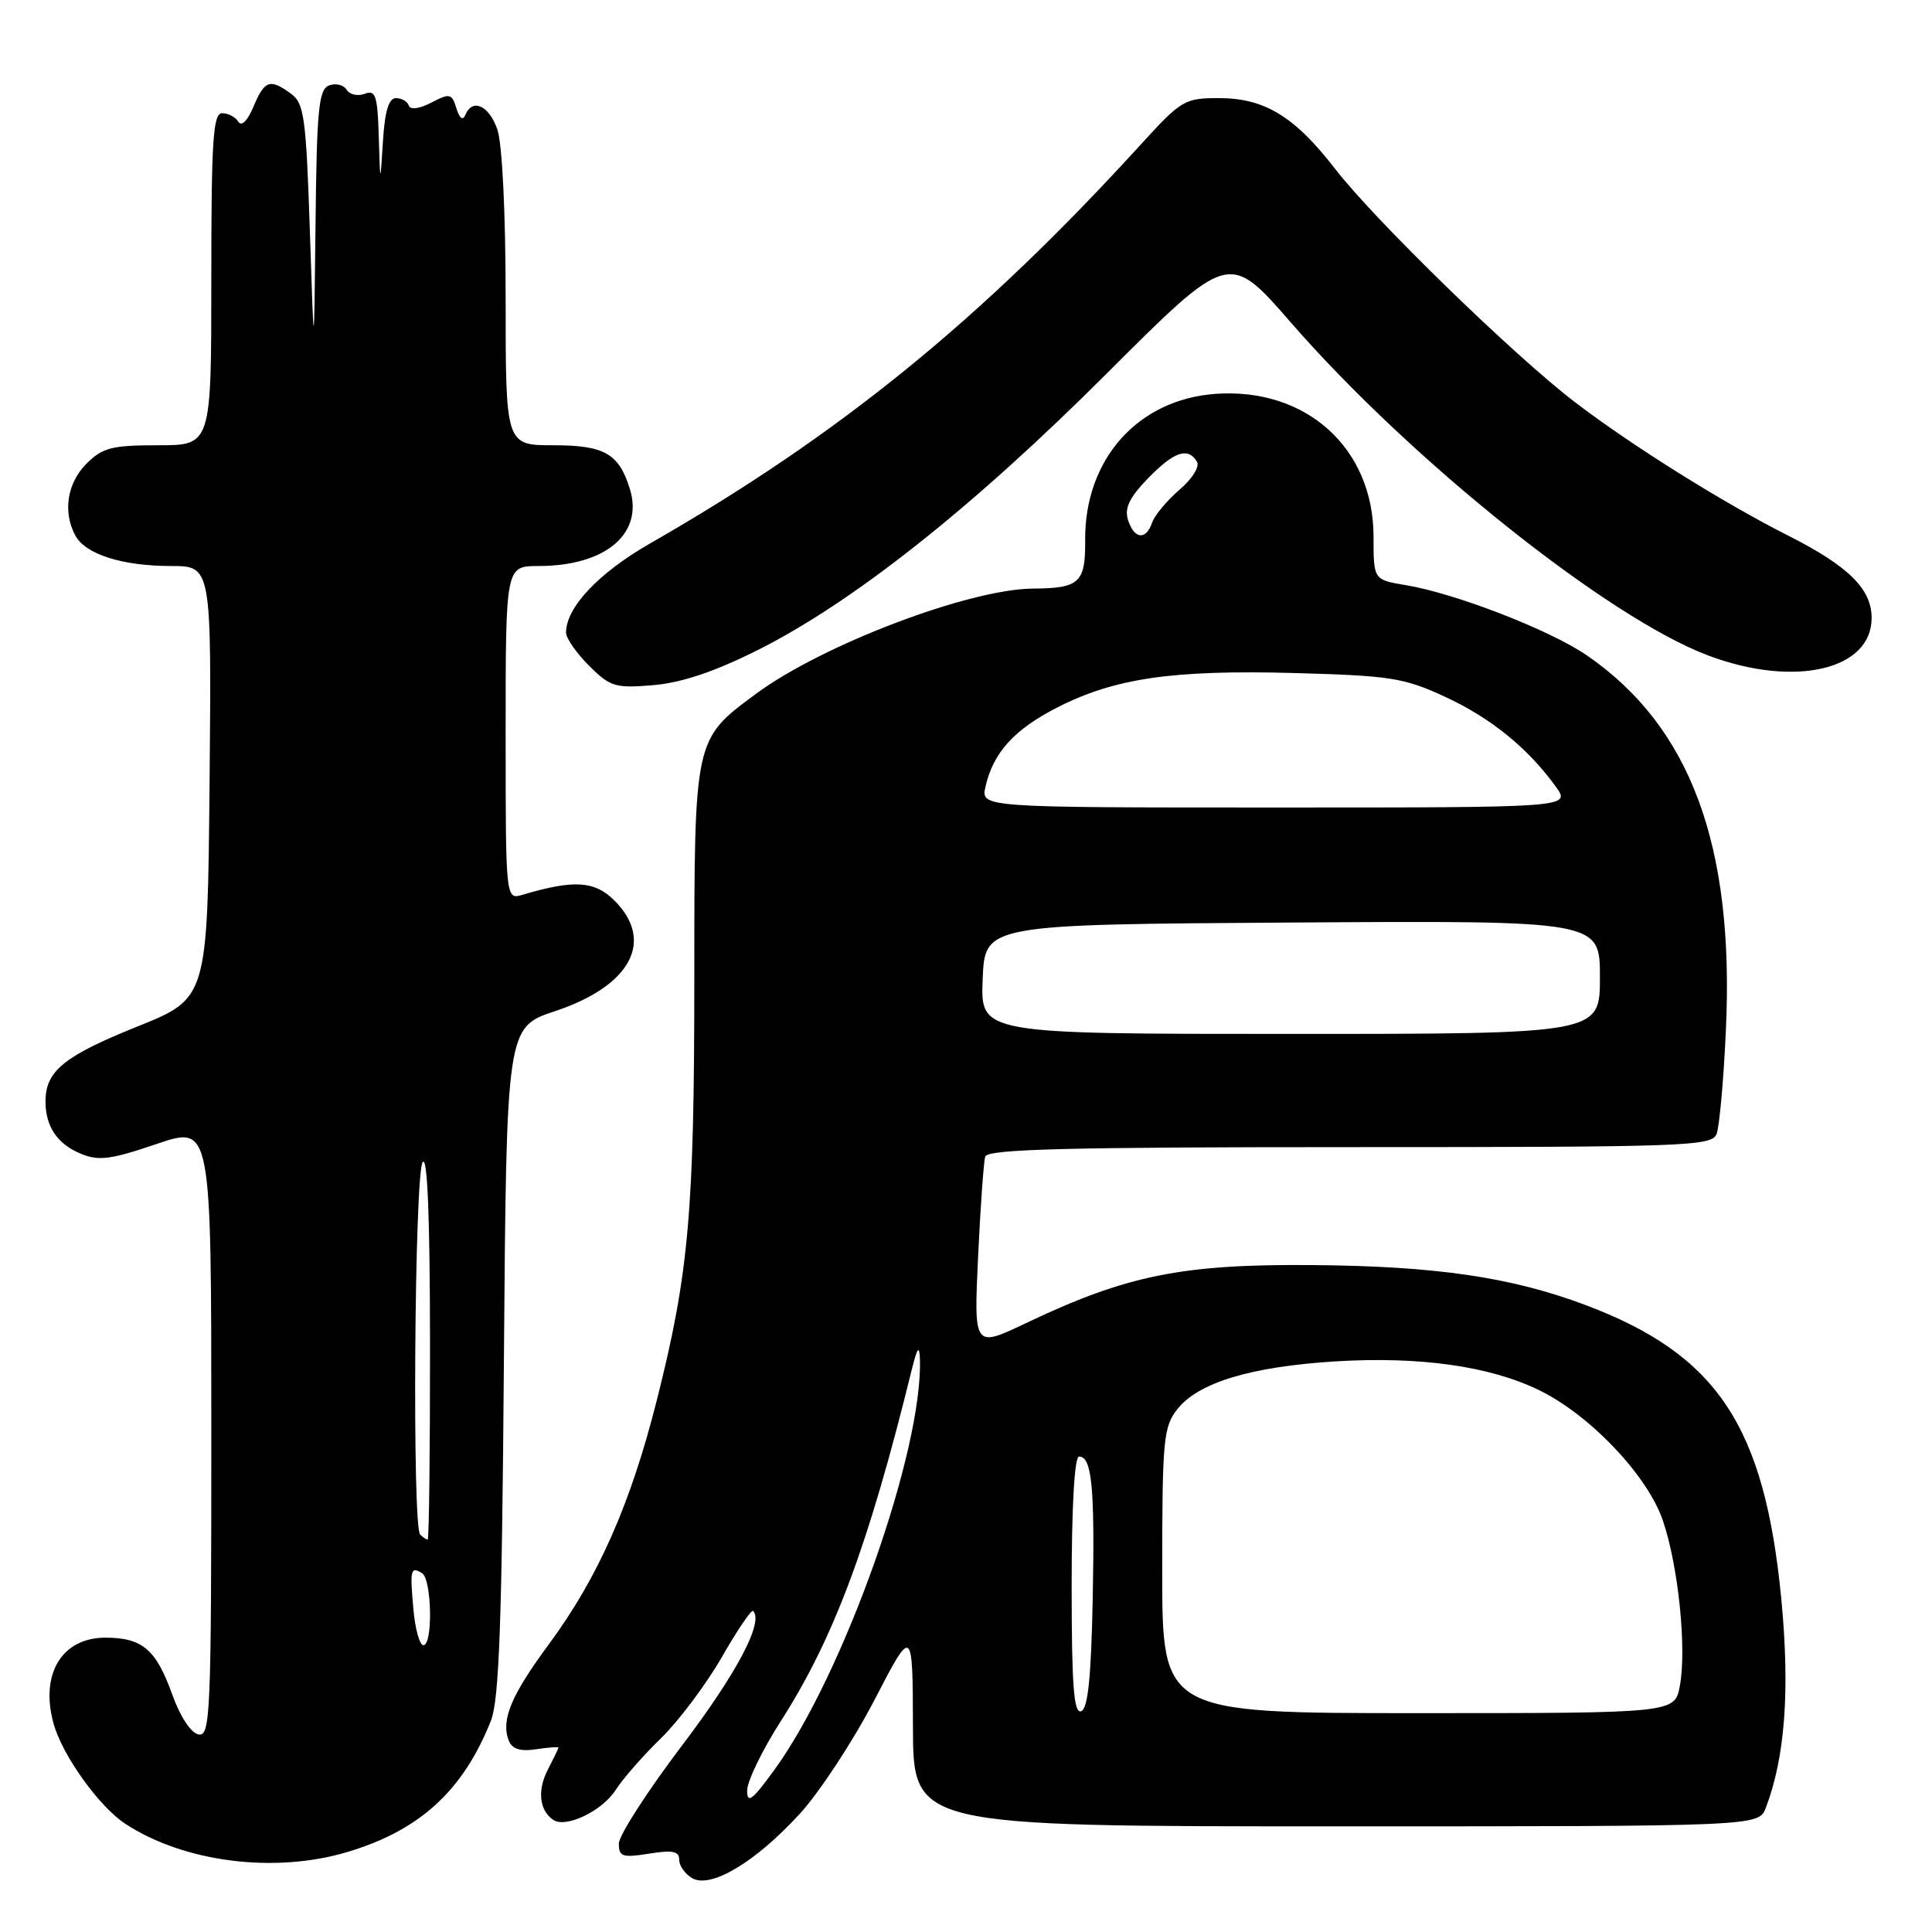<?xml version="1.0" encoding="UTF-8" standalone="no"?>
<!DOCTYPE svg PUBLIC "-//W3C//DTD SVG 1.1//EN" "http://www.w3.org/Graphics/SVG/1.1/DTD/svg11.dtd" >
<svg xmlns="http://www.w3.org/2000/svg" xmlns:xlink="http://www.w3.org/1999/xlink" version="1.1" viewBox="0 0 256 256">
 <g >
 <path fill="currentColor"
d=" M 106.00 240.31 C 108.61 237.45 113.04 230.70 115.84 225.31 C 120.93 215.50 120.93 215.50 120.97 228.75 C 121.00 242.00 121.00 242.00 177.02 242.00 C 233.05 242.00 233.05 242.00 233.99 239.52 C 236.54 232.81 237.19 223.96 236.03 211.85 C 233.81 188.91 227.52 179.47 210.05 172.91 C 200.25 169.23 190.30 167.77 174.00 167.63 C 156.64 167.48 149.28 168.97 135.95 175.32 C 129.04 178.61 129.04 178.61 129.60 166.56 C 129.91 159.93 130.34 153.94 130.55 153.25 C 130.85 152.27 141.39 152.00 178.86 152.00 C 223.58 152.00 226.83 151.88 227.46 150.25 C 227.83 149.29 228.39 143.10 228.69 136.50 C 229.83 112.02 223.99 96.28 210.28 86.85 C 205.40 83.49 192.85 78.62 186.25 77.53 C 182.00 76.82 182.00 76.82 182.00 71.11 C 182.00 59.38 173.07 51.32 161.04 52.19 C 150.75 52.94 143.69 60.88 143.79 71.62 C 143.84 77.20 143.03 77.95 136.91 77.99 C 128.48 78.03 109.04 85.40 100.22 91.90 C 91.96 97.99 92.01 97.78 92.00 129.53 C 92.00 160.62 91.28 168.72 87.02 185.58 C 83.55 199.31 79.26 209.02 72.75 217.84 C 67.73 224.63 66.37 227.90 67.40 230.61 C 67.84 231.75 68.90 232.10 71.01 231.79 C 72.66 231.54 74.00 231.44 74.00 231.56 C 74.00 231.68 73.36 233.00 72.58 234.51 C 71.17 237.23 71.47 239.91 73.32 241.15 C 75.00 242.27 79.80 239.96 81.58 237.18 C 82.52 235.70 85.21 232.63 87.57 230.34 C 89.92 228.05 93.54 223.23 95.62 219.62 C 97.69 216.01 99.57 213.24 99.79 213.46 C 101.23 214.90 97.64 221.70 90.40 231.25 C 85.78 237.34 82.00 243.21 82.00 244.29 C 82.00 246.02 82.47 246.18 86.00 245.62 C 89.13 245.11 90.00 245.29 90.00 246.44 C 90.00 247.24 90.79 248.34 91.74 248.88 C 94.23 250.27 100.14 246.72 106.00 240.31 Z  M 45.96 245.42 C 55.60 242.56 61.36 237.29 65.05 228.00 C 66.14 225.25 66.51 215.02 66.77 180.31 C 67.11 136.13 67.11 136.13 73.55 133.98 C 83.58 130.65 86.78 124.69 81.42 119.33 C 78.80 116.71 76.06 116.54 69.25 118.56 C 67.00 119.23 67.00 119.23 67.00 97.12 C 67.00 75.00 67.00 75.00 71.35 75.00 C 80.22 75.00 85.28 70.75 83.47 64.82 C 82.03 60.11 80.10 59.00 73.35 59.00 C 67.00 59.00 67.00 59.00 67.00 39.65 C 67.00 28.18 66.55 19.02 65.90 17.15 C 64.79 13.95 62.59 12.97 61.65 15.25 C 61.33 16.02 60.88 15.68 60.48 14.36 C 59.87 12.38 59.61 12.32 57.16 13.59 C 55.56 14.42 54.37 14.58 54.17 13.99 C 53.98 13.44 53.22 13.00 52.47 13.00 C 51.51 13.00 50.99 14.73 50.74 18.75 C 50.38 24.50 50.38 24.50 50.19 18.14 C 50.03 12.66 49.77 11.87 48.33 12.43 C 47.41 12.78 46.33 12.54 45.93 11.89 C 45.53 11.24 44.48 10.99 43.60 11.32 C 42.23 11.85 41.97 14.45 41.81 29.72 C 41.61 47.50 41.61 47.50 41.06 30.67 C 40.56 15.53 40.30 13.69 38.56 12.42 C 35.77 10.38 35.06 10.62 33.59 14.13 C 32.80 16.01 32.00 16.80 31.58 16.13 C 31.20 15.51 30.23 15.00 29.44 15.00 C 28.23 15.00 28.00 18.51 28.00 37.00 C 28.00 59.00 28.00 59.00 20.95 59.00 C 14.81 59.00 13.60 59.31 11.45 61.45 C 8.90 64.01 8.30 67.83 9.98 70.96 C 11.31 73.44 16.20 75.00 22.66 75.00 C 28.03 75.00 28.03 75.00 27.77 103.65 C 27.50 132.29 27.50 132.29 18.20 136.02 C 8.55 139.90 6.09 141.88 6.03 145.82 C 5.99 149.21 7.55 151.57 10.72 152.88 C 13.07 153.86 14.69 153.65 20.76 151.58 C 28.00 149.12 28.00 149.12 28.00 189.63 C 28.00 227.27 27.88 230.12 26.30 229.82 C 25.29 229.62 23.86 227.45 22.81 224.50 C 20.68 218.55 18.85 217.00 13.96 217.00 C 8.19 217.00 5.28 221.82 7.10 228.39 C 8.25 232.58 13.13 239.38 16.60 241.66 C 24.37 246.75 36.33 248.28 45.96 245.42 Z  M 100.24 86.22 C 112.94 79.88 128.80 67.33 146.67 49.47 C 162.85 33.31 162.85 33.31 171.05 42.74 C 187.01 61.07 213.17 81.93 226.41 86.88 C 237.80 91.14 248.00 88.78 248.00 81.88 C 248.00 78.03 244.92 75.00 236.90 70.95 C 228.33 66.62 216.20 59.03 208.69 53.29 C 200.61 47.12 182.11 29.12 176.89 22.35 C 171.54 15.43 167.55 13.00 161.51 13.00 C 156.97 13.00 156.52 13.26 151.13 19.18 C 129.99 42.37 111.18 57.66 86.19 71.98 C 79.32 75.91 75.01 80.47 75.00 83.83 C 75.00 84.56 76.37 86.52 78.04 88.20 C 80.85 91.00 81.51 91.21 86.53 90.79 C 90.25 90.48 94.61 89.03 100.24 86.22 Z  M 99.00 237.26 C 99.00 236.03 101.00 231.90 103.44 228.09 C 110.49 217.10 115.10 204.72 120.81 181.50 C 121.53 178.59 121.82 178.18 121.89 180.00 C 122.35 192.05 111.84 221.80 102.62 234.50 C 99.69 238.54 99.00 239.06 99.00 237.26 Z  M 142.00 210.08 C 142.00 199.58 142.38 193.00 142.98 193.00 C 144.69 193.00 145.08 197.11 144.79 211.92 C 144.58 222.35 144.15 226.45 143.25 226.75 C 142.28 227.07 142.00 223.30 142.00 210.08 Z  M 154.00 208.13 C 154.00 190.79 154.16 189.07 156.00 186.73 C 158.78 183.19 165.75 181.09 176.95 180.39 C 188.05 179.71 197.30 181.00 203.85 184.16 C 210.62 187.42 218.30 195.49 220.34 201.48 C 222.39 207.49 223.51 218.45 222.59 223.38 C 221.91 227.00 221.91 227.00 187.95 227.00 C 154.00 227.00 154.00 227.00 154.00 208.13 Z  M 130.21 129.75 C 130.50 122.50 130.50 122.50 171.25 122.24 C 212.00 121.98 212.00 121.98 212.00 129.49 C 212.00 137.00 212.00 137.00 170.96 137.00 C 129.91 137.00 129.91 137.00 130.21 129.75 Z  M 130.58 104.25 C 131.59 99.74 134.38 96.66 140.10 93.74 C 147.71 89.86 155.39 88.74 171.50 89.18 C 184.25 89.53 186.04 89.81 191.50 92.34 C 197.53 95.12 202.48 99.14 206.16 104.25 C 208.14 107.00 208.14 107.00 169.05 107.00 C 129.96 107.00 129.96 107.00 130.58 104.25 Z  M 149.47 68.90 C 148.97 67.34 149.65 65.93 152.10 63.40 C 155.54 59.85 157.39 59.21 158.59 61.15 C 159.00 61.81 158.02 63.41 156.28 64.90 C 154.62 66.33 152.99 68.29 152.66 69.25 C 151.85 71.63 150.28 71.45 149.47 68.90 Z  M 54.78 213.25 C 54.30 207.95 54.41 207.52 55.93 208.46 C 57.22 209.26 57.38 218.00 56.10 218.00 C 55.61 218.00 55.01 215.86 54.78 213.25 Z  M 55.67 203.33 C 54.60 202.27 54.92 155.68 56.00 154.00 C 56.64 153.01 56.97 161.26 56.98 178.25 C 56.99 192.41 56.85 204.00 56.67 204.00 C 56.48 204.00 56.03 203.70 55.67 203.33 Z "/>
</g>
</svg>